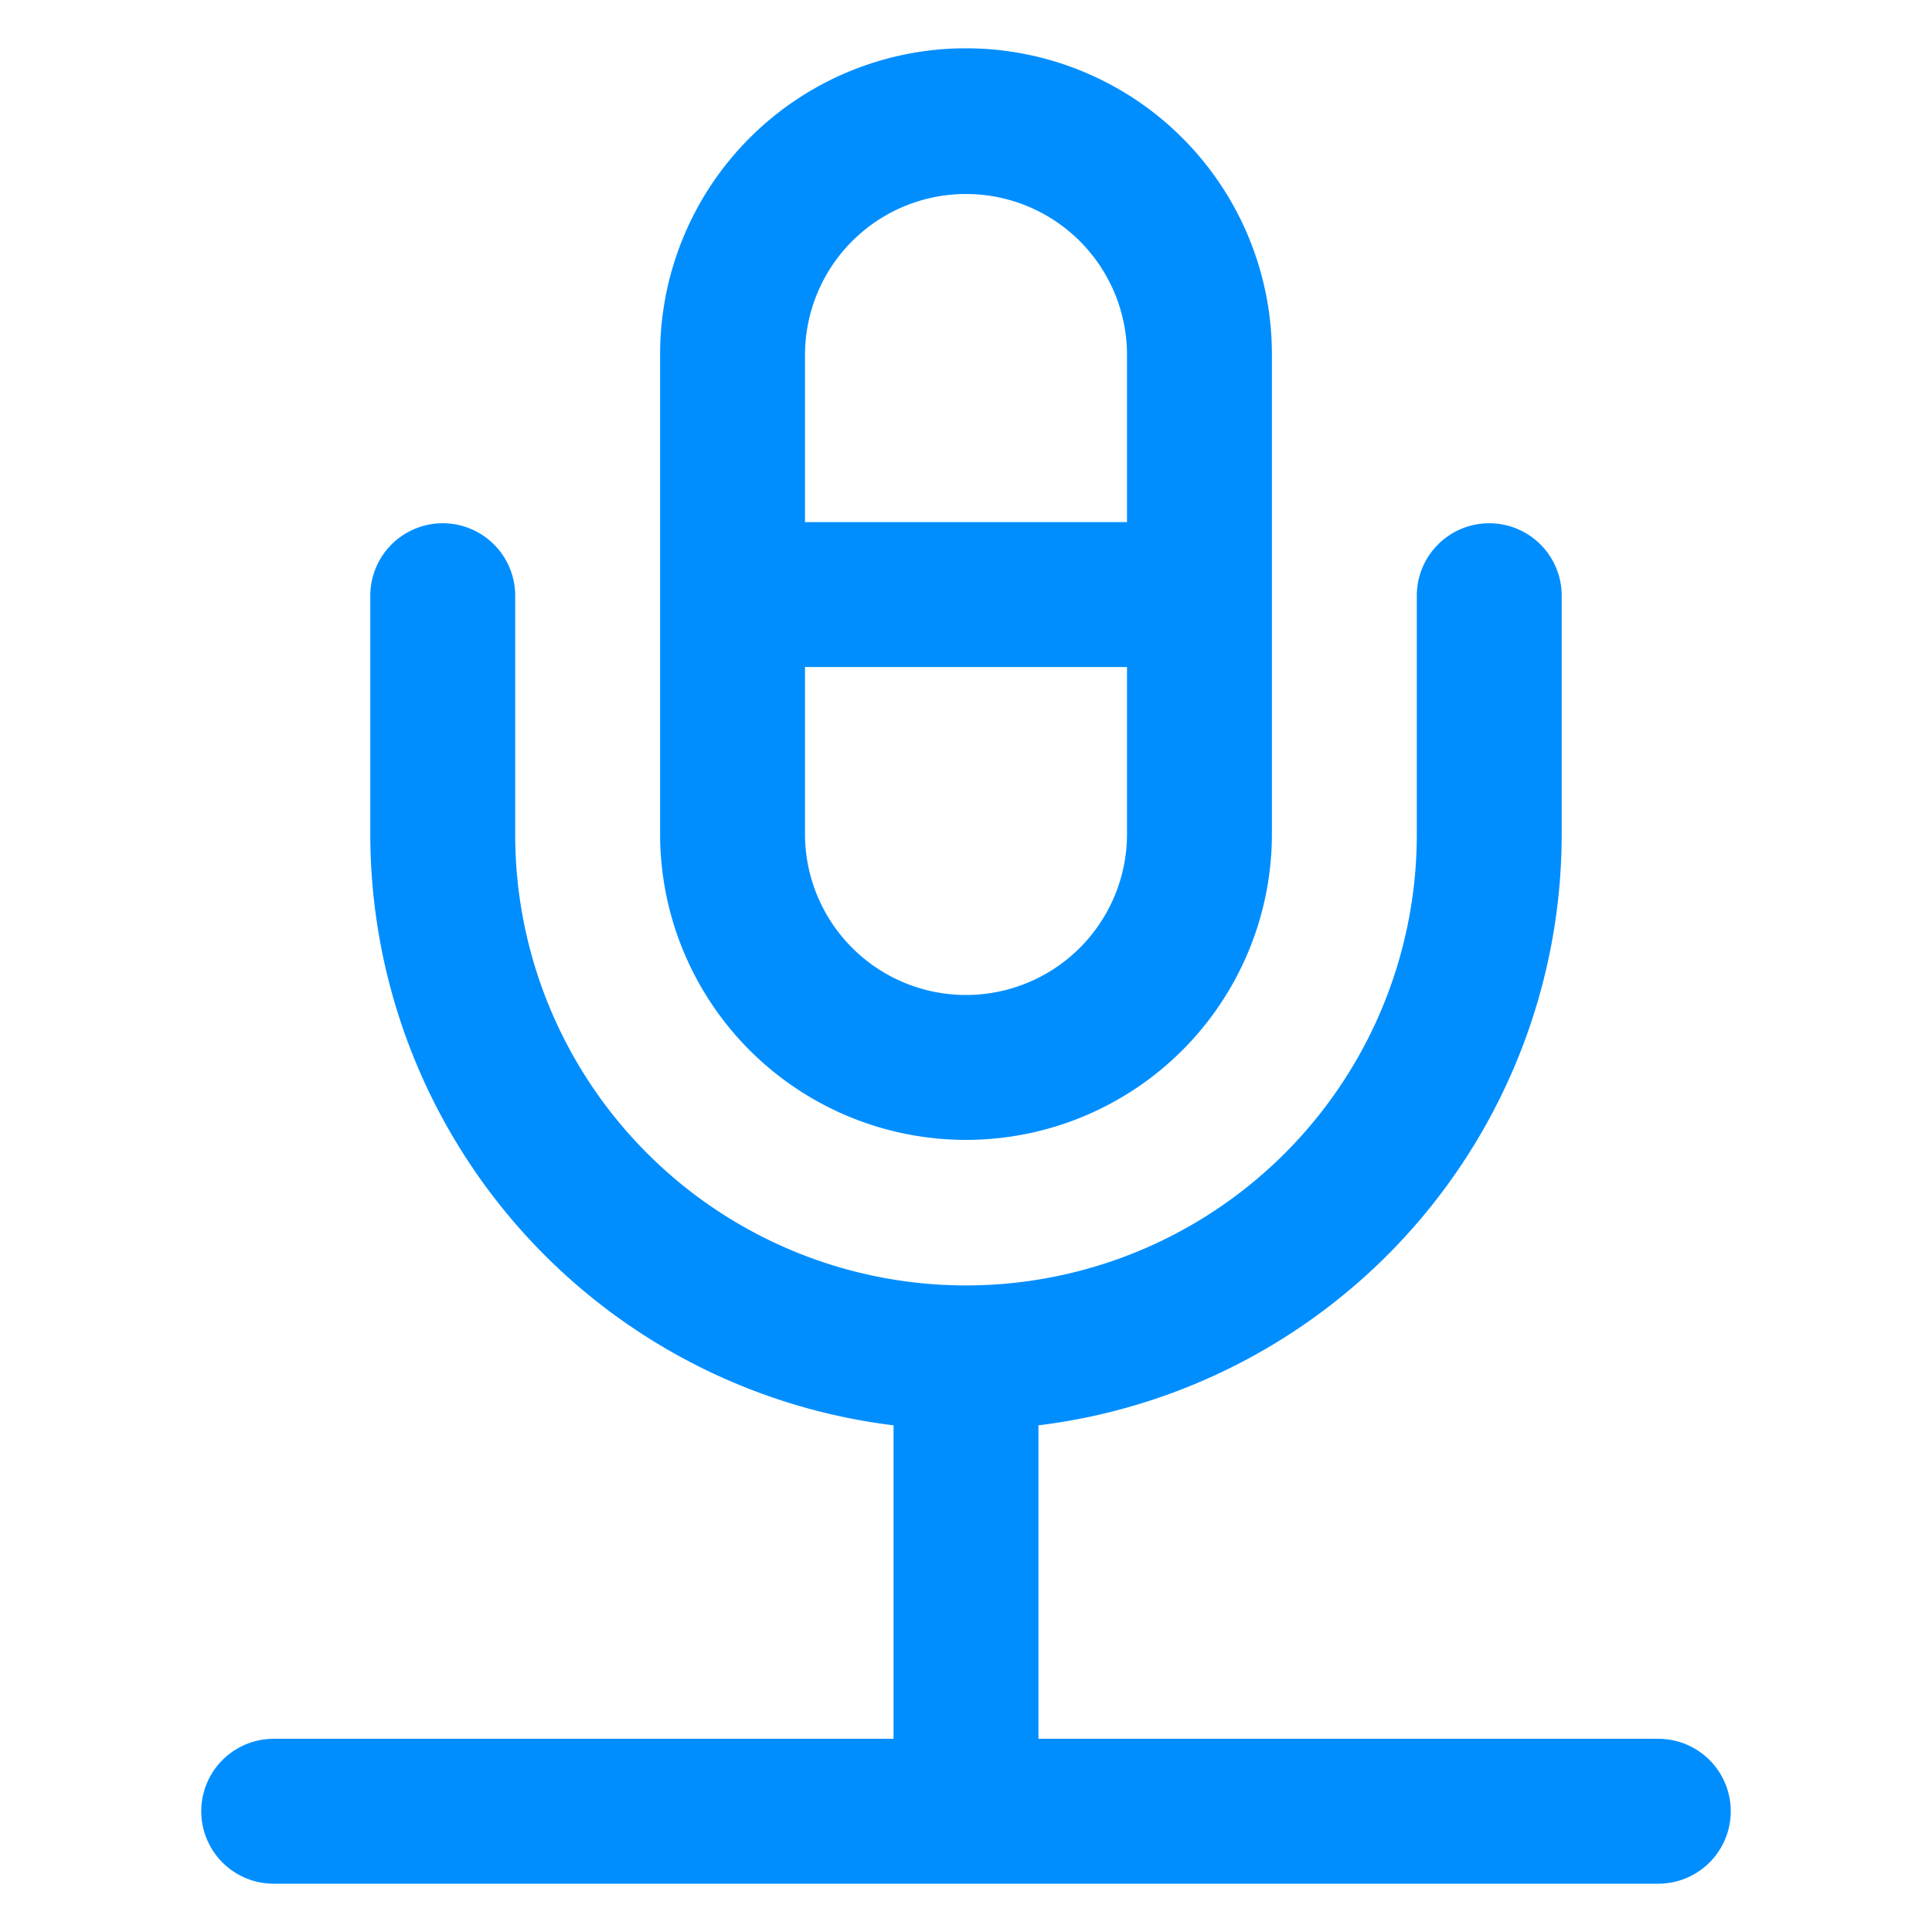 <svg xmlns="http://www.w3.org/2000/svg" viewBox="0 0 120 120"><defs><style>.a{fill:#008eff;}</style></defs><path class="a" d="M60,70.8a19,19,0,0,0,19-19V22A19,19,0,1,0,41,22V51.84A19,19,0,0,0,60,70.8Zm0-9a10,10,0,0,1-10-10V41.43H70V51.84A10,10,0,0,1,60,61.8Zm0-49.75A10,10,0,0,1,70,22V32.43H50V22A10,10,0,0,1,60,12.05Z"/><path class="a" d="M103,108H64.5V88.53A37,37,0,0,0,97,51.84V37a4.5,4.5,0,0,0-9,0V51.84a28,28,0,0,1-56,0V37a4.5,4.5,0,0,0-9,0V51.84A37,37,0,0,0,55.5,88.53V108H17a4.5,4.5,0,1,0,0,9h86a4.5,4.5,0,0,0,0-9Z"/></svg>
